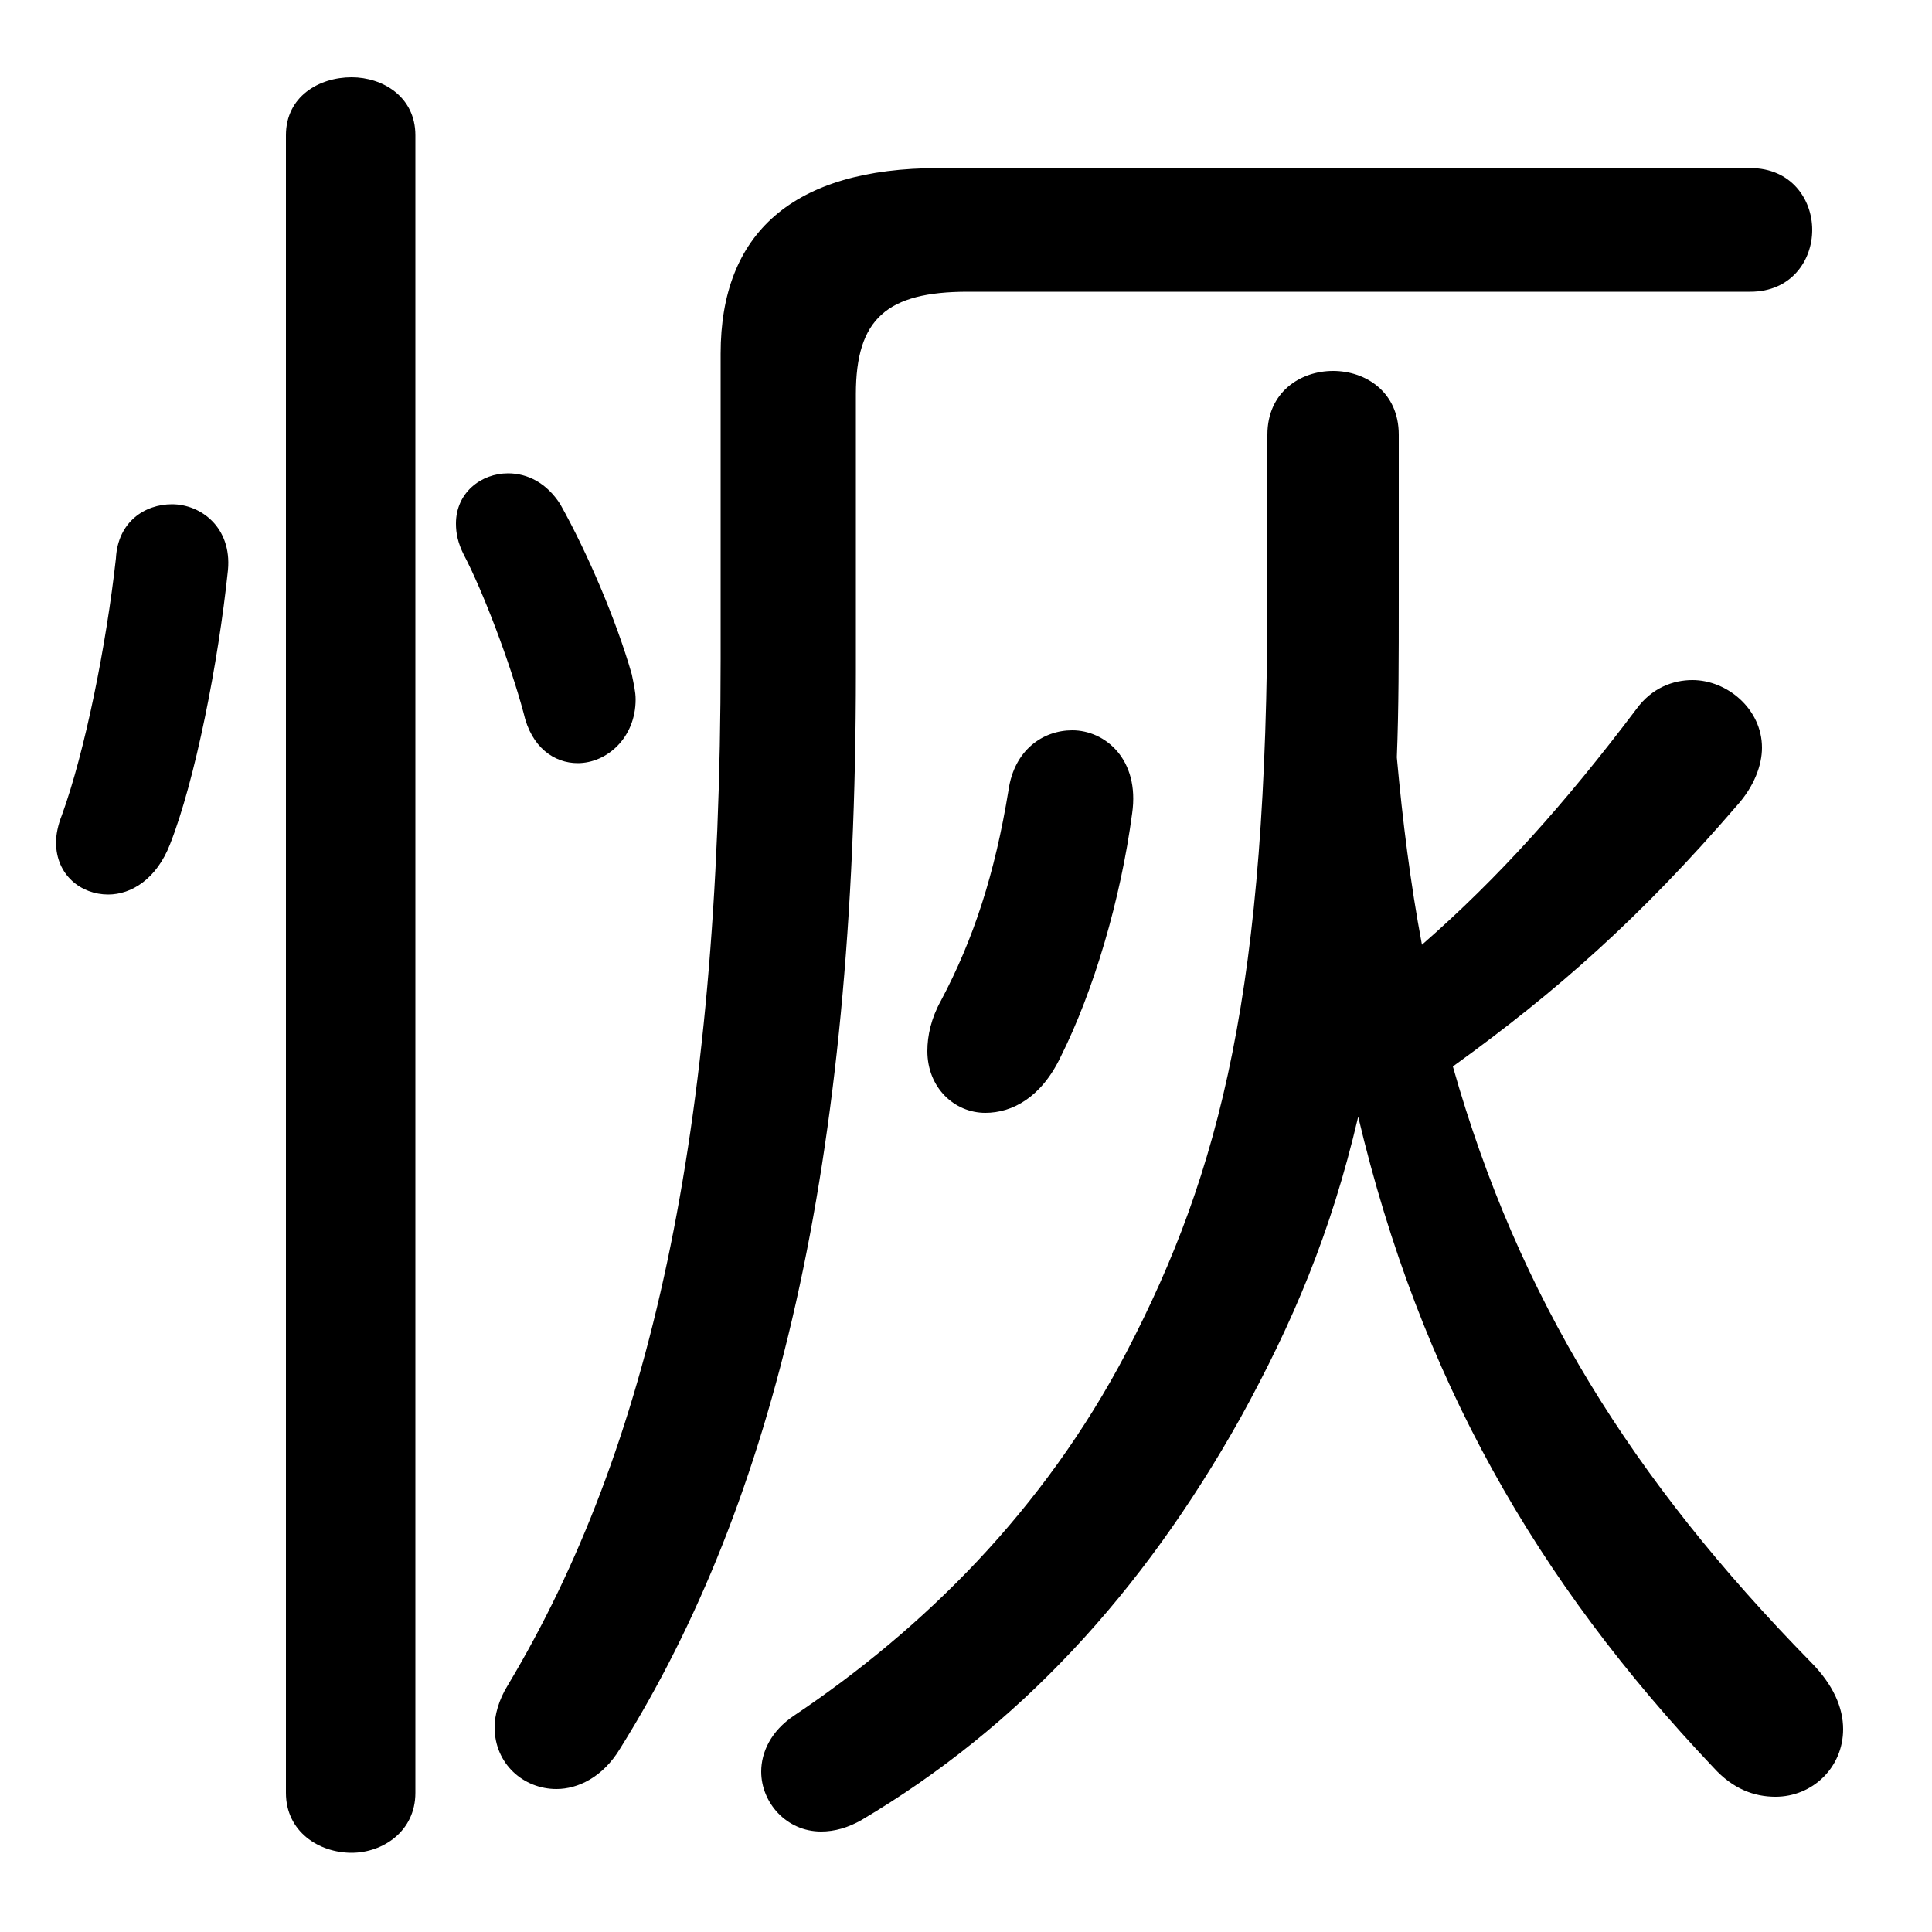 <svg xmlns="http://www.w3.org/2000/svg" viewBox="0 -44.0 50.0 50.0">
    <rect x="0" y="-44.0" width="50.0" height="50.0" fill="#808080" stroke="none"/>
    <g transform="scale(1, -1)">
        <!-- ボディの枠 -->
        <rect x="0" y="-6.0" width="50.0" height="50.0"
            stroke="white" fill="white"/>
        <!-- グリフ座標系の原点 -->
        <circle cx="0" cy="0" r="5" fill="white"/>
        <!-- グリフのアウトライン -->
        <g style="fill:black;stroke:#000000;stroke-width:0;stroke-linecap:round;stroke-linejoin:round;">
        <path d="M 36.2 32.75 C 36.2 33.85 35.35 34.4 34.5 34.4 C 33.65 34.4 32.8 33.85 32.8 32.75 L 32.8 28.6 C 32.8 18.45 31.6 13.7 29.15 9.0 C 27.0 4.9 23.9 1.85 20.55 -0.4 C 19.95 -0.8 19.7 -1.35 19.7 -1.85 C 19.7 -2.65 20.35 -3.4 21.25 -3.4 C 21.6 -3.4 21.95 -3.3 22.3 -3.1 C 26.35 -0.7 29.55 2.75 32.1 7.3 C 33.45 9.75 34.45 12.1 35.15 15.1 C 36.75 8.35 39.75 3.1 44.35 -1.75 C 44.85 -2.3 45.4 -2.5 45.95 -2.5 C 46.9 -2.5 47.7 -1.75 47.7 -0.75 C 47.7 -0.2 47.45 0.4 46.85 1.0 C 42.25 5.7 39.3 10.4 37.6 16.4 C 40.3 18.35 42.45 20.25 44.95 23.15 C 45.4 23.65 45.6 24.2 45.6 24.65 C 45.6 25.65 44.7 26.4 43.8 26.4 C 43.3 26.4 42.75 26.2 42.35 25.65 C 40.5 23.2 38.8 21.3 36.8 19.55 C 36.5 21.15 36.3 22.75 36.15 24.4 C 36.2 25.65 36.2 27.0 36.2 28.45 Z M 45.3 36.45 C 46.35 36.45 46.9 37.25 46.9 38.05 C 46.9 38.85 46.35 39.65 45.3 39.65 L 24.3 39.65 C 20.5 39.65 18.65 37.95 18.65 34.85 L 18.65 26.95 C 18.65 14.65 16.8 6.5 13.15 0.4 C 12.9 0.0 12.8 -0.4 12.8 -0.7 C 12.8 -1.65 13.55 -2.3 14.4 -2.3 C 14.95 -2.3 15.6 -2.0 16.05 -1.25 C 20.05 5.15 22.15 13.85 22.15 26.6 L 22.15 33.8 C 22.15 35.75 22.95 36.45 25.05 36.45 Z M 10.75 40.5 C 10.75 41.5 9.9 42.0 9.1 42.0 C 8.25 42.0 7.4 41.5 7.4 40.5 L 7.4 -2.4 C 7.4 -3.4 8.25 -3.95 9.1 -3.95 C 9.9 -3.95 10.75 -3.4 10.75 -2.4 Z M 3.0 29.55 C 2.75 27.3 2.2 24.55 1.6 22.9 C 1.5 22.65 1.45 22.4 1.45 22.2 C 1.45 21.35 2.1 20.85 2.8 20.85 C 3.4 20.85 4.05 21.25 4.4 22.15 C 5.05 23.8 5.65 26.85 5.9 29.25 C 6.0 30.35 5.2 30.95 4.45 30.95 C 3.75 30.95 3.05 30.5 3.0 29.55 Z M 14.5 30.95 C 14.15 31.5 13.65 31.75 13.15 31.75 C 12.45 31.75 11.8 31.25 11.8 30.45 C 11.8 30.2 11.85 29.95 12.0 29.65 C 12.5 28.7 13.2 26.85 13.55 25.55 C 13.75 24.65 14.35 24.25 14.95 24.25 C 15.7 24.25 16.45 24.9 16.45 25.9 C 16.45 26.1 16.4 26.3 16.35 26.55 C 15.95 27.95 15.2 29.7 14.5 30.95 Z M 29.3 22.95 C 29.5 24.35 28.6 25.1 27.75 25.1 C 27.0 25.1 26.25 24.6 26.1 23.55 C 25.75 21.4 25.2 19.7 24.35 18.1 C 24.1 17.65 24.0 17.2 24.0 16.8 C 24.0 15.85 24.7 15.2 25.5 15.2 C 26.2 15.2 26.95 15.6 27.45 16.65 C 28.3 18.35 29.0 20.7 29.3 22.95 Z"/>
    </g>
    </g>
</svg>
